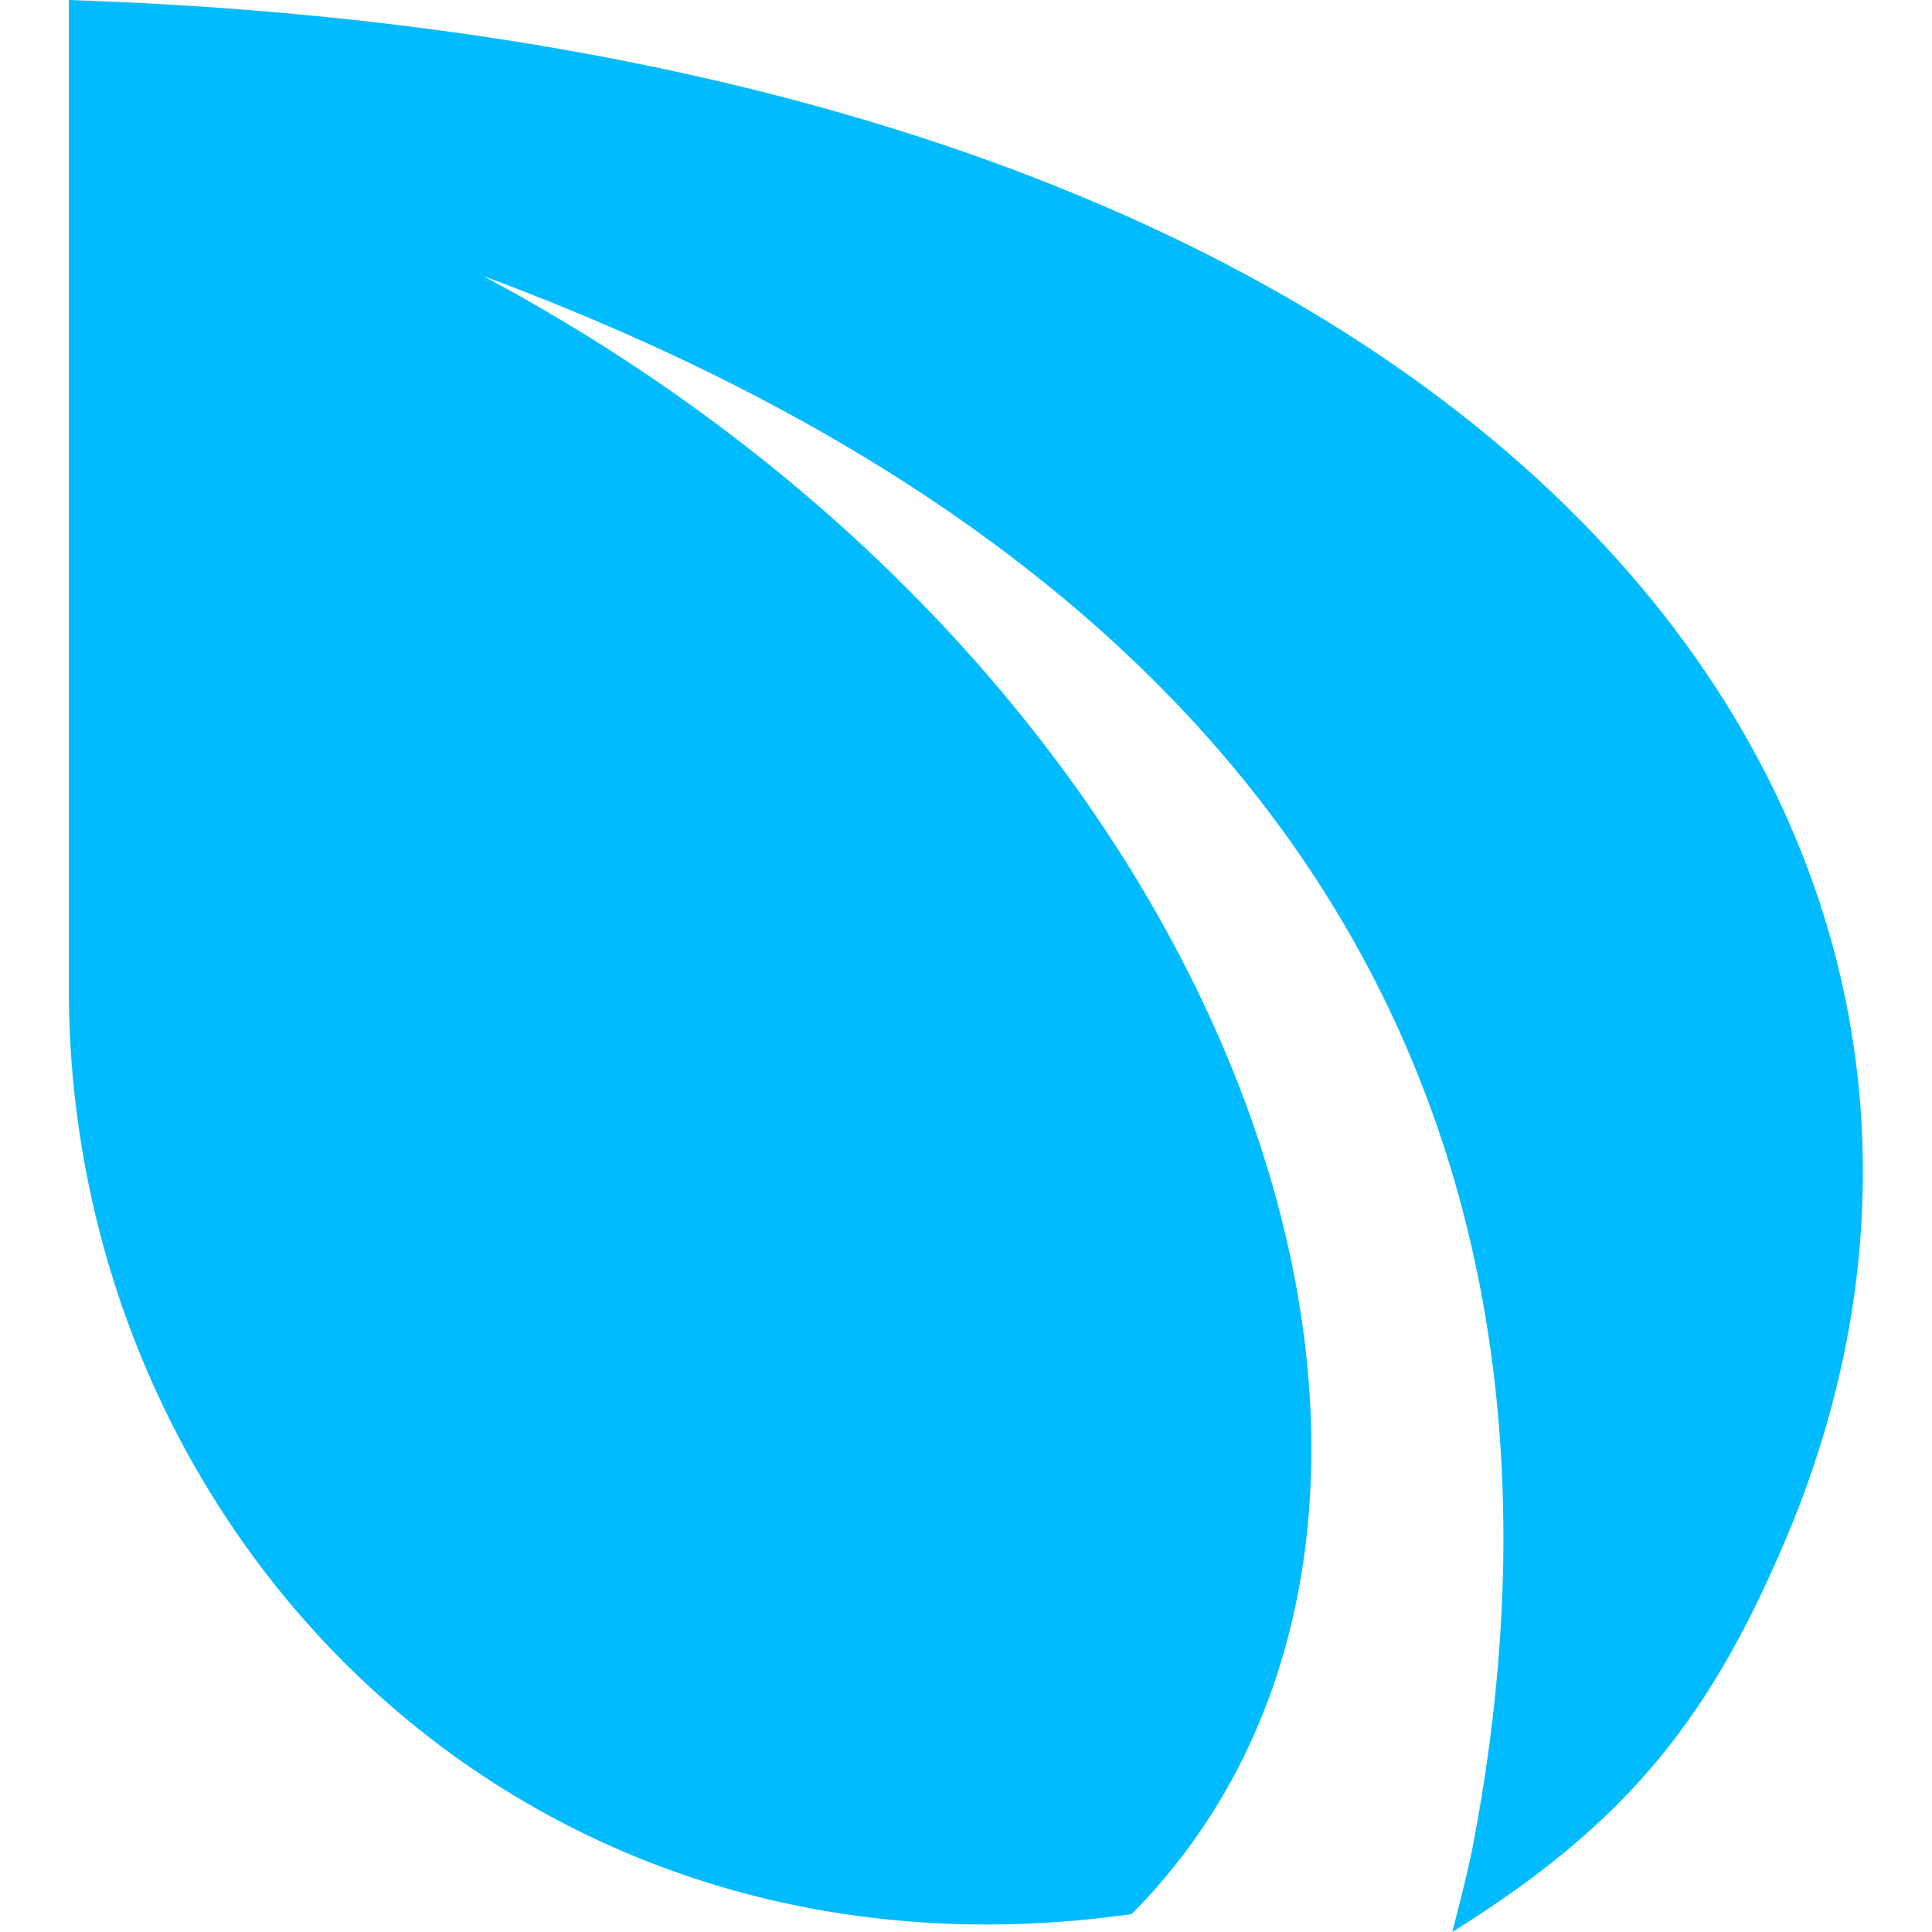 
<svg xmlns="http://www.w3.org/2000/svg" xmlns:xlink="http://www.w3.org/1999/xlink" width="16px" height="16px" viewBox="0 0 16 16" version="1.1">
<g id="surface1">
<path style=" stroke:none;fill-rule:evenodd;fill:#00bbff;fill-opacity:1;" d="M 0.57 0 C 12.551 0.398 17.168 6.848 14.848 12.605 C 14.191 14.211 13.492 15.086 12.027 16 C 12.086 15.77 12.148 15.535 12.195 15.301 C 13.062 10.809 12.051 5.273 4 2.285 C 10.402 5.707 12.633 12.57 9.371 15.852 C 4.285 16.57 0.57 12.676 0.57 8.188 Z M 0.57 0 "/>
</g>
</svg>
